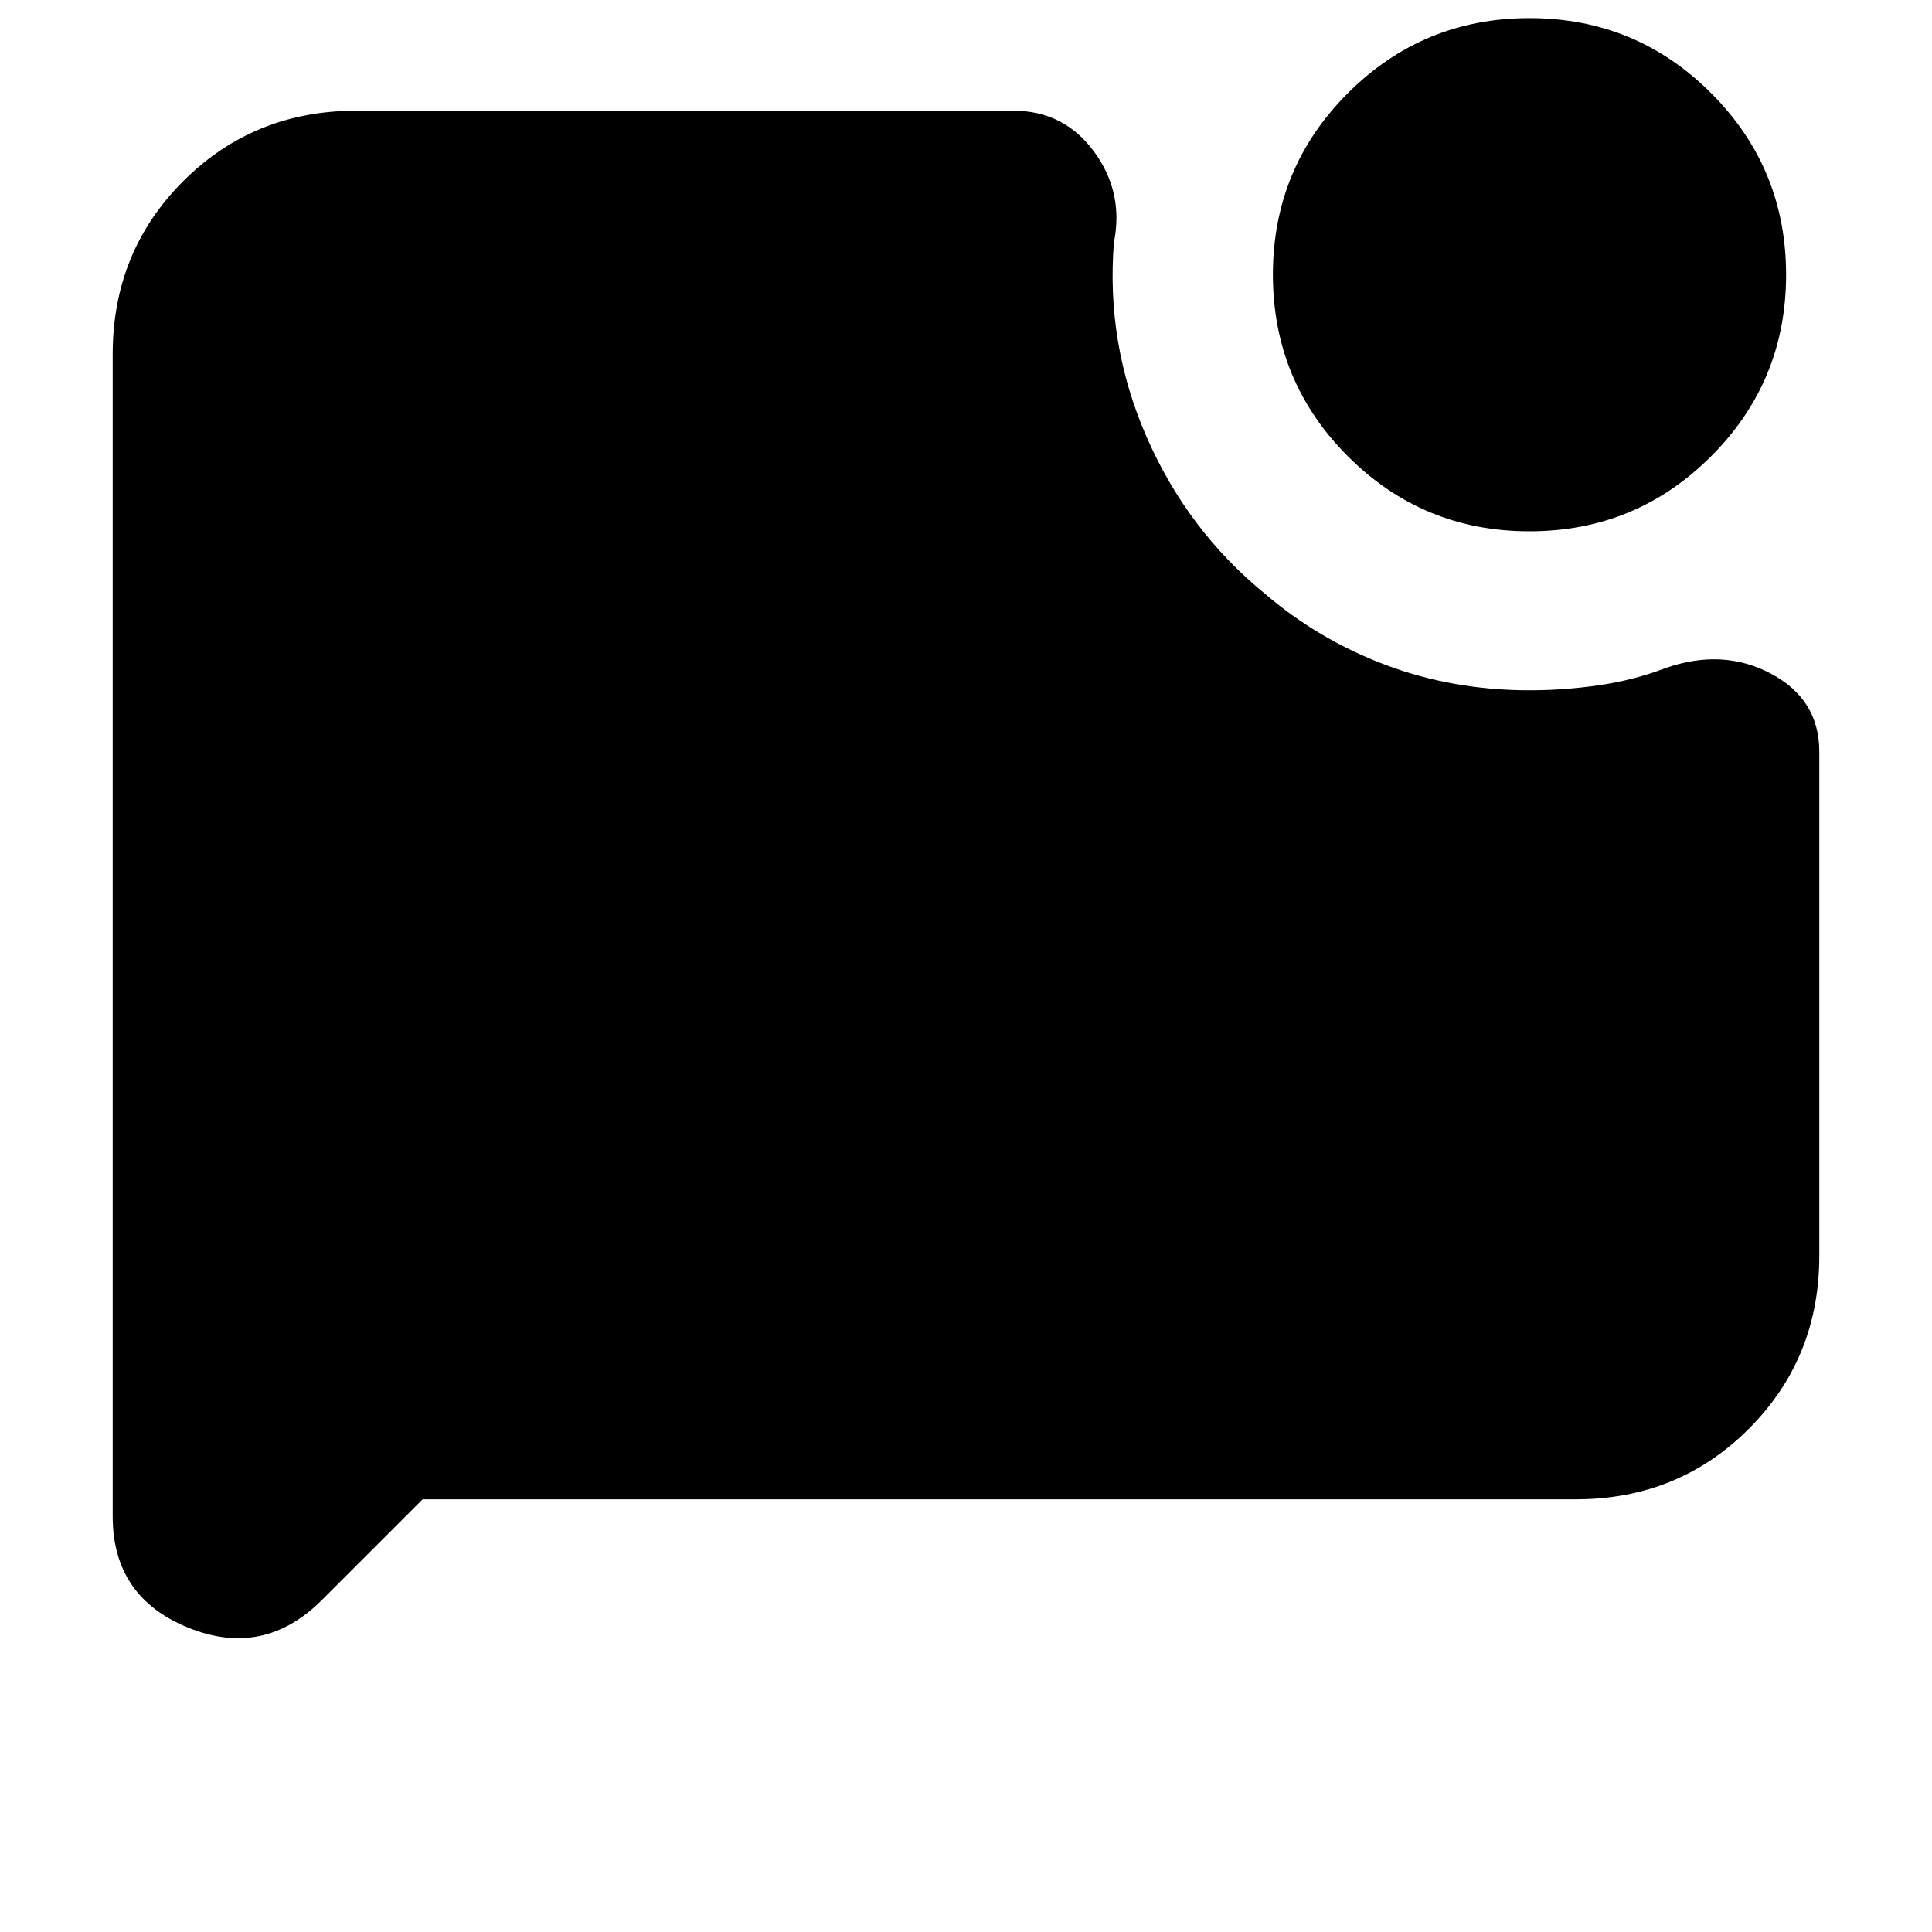 <svg xmlns="http://www.w3.org/2000/svg" height="24" viewBox="0 -960 960 960" width="24"><path d="M759.97-696q-52.97 0-90.22-37.28t-37.25-90.25q0-52.97 37.28-90.22T760.03-951q52.97 0 90.22 37.28t37.25 90.25q0 52.97-37.28 90.22T759.97-696ZM210-215l-50 50q-29 29-66.5 13.77Q56-166.47 56-206.5V-784q0-50.94 35.03-85.97T177-905h326.5q25.11 0 40.06 20.25 14.94 20.25 9.94 45.25-4 50.28 16.25 96.64T628.5-665q26.9 23 60.27 35.5Q722.14-617 760-617q17.35 0 34.7-2.54 17.36-2.54 32.8-8.46 28.5-10 52.5 2.75t24 38.75V-336q0 50.94-35.03 85.97T783-215H210Z"/></svg>